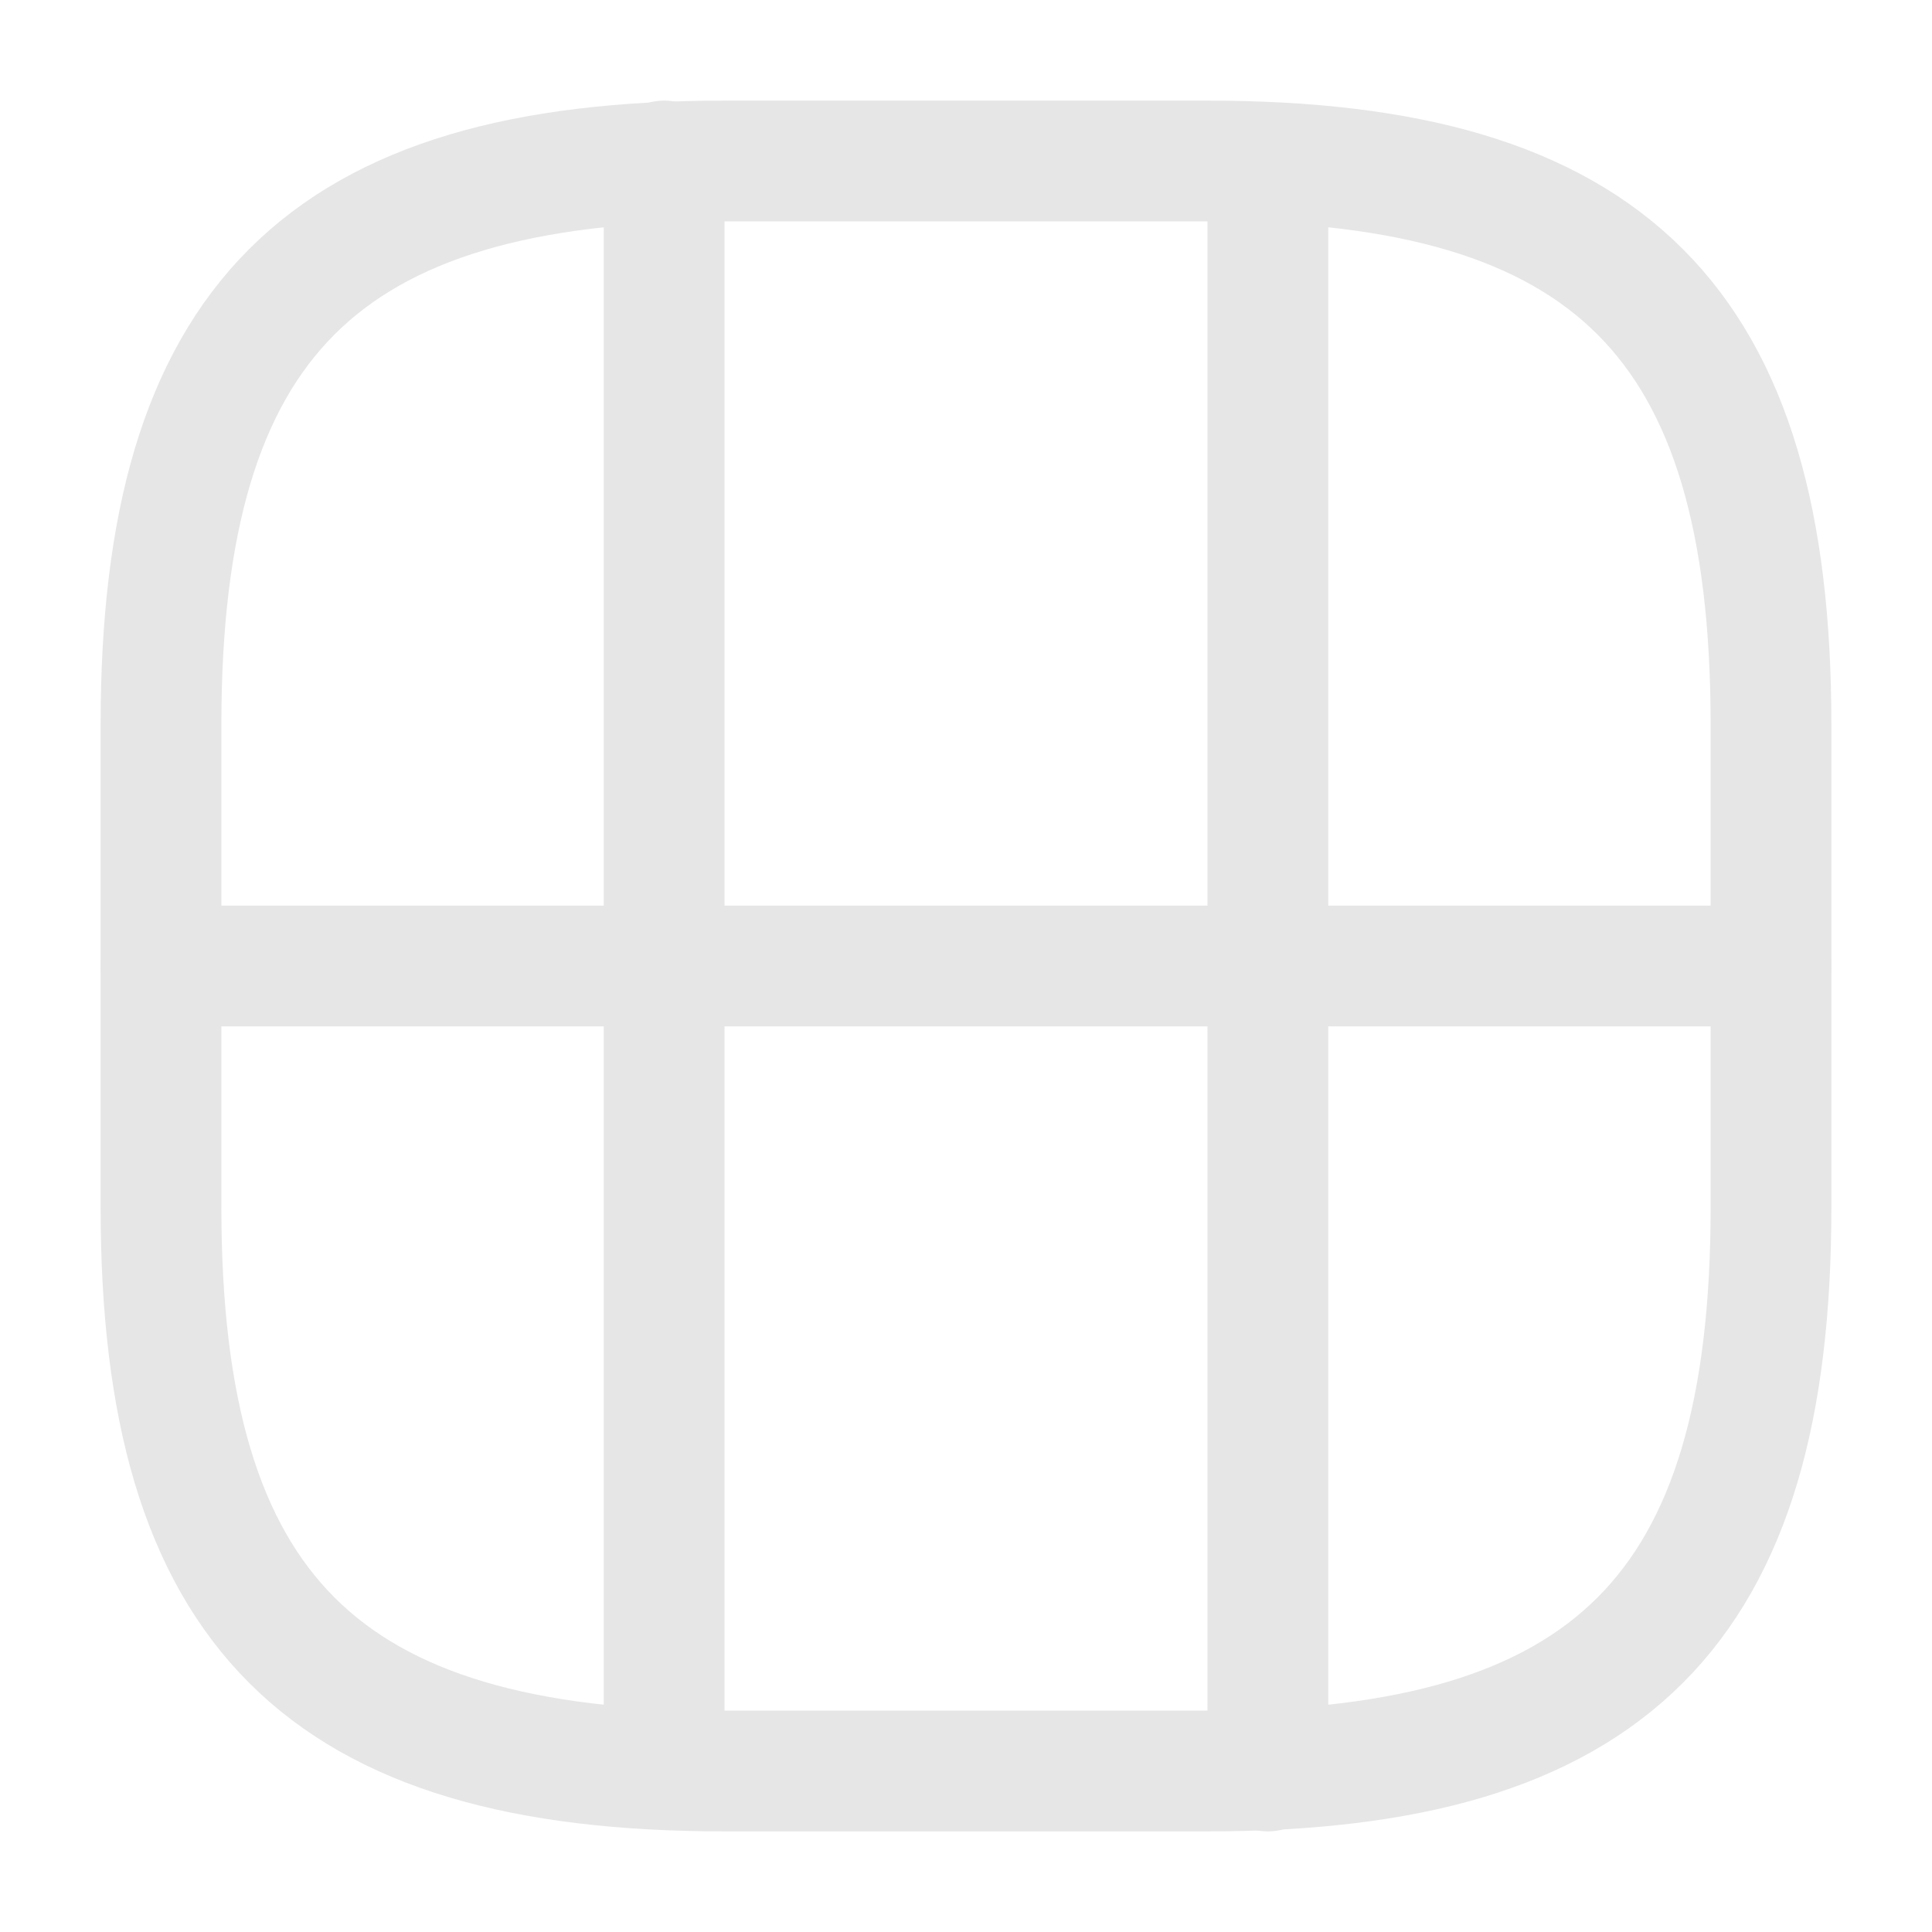 <svg xmlns="http://www.w3.org/2000/svg" width="24" height="24" viewBox="0 0 24 24" fill="none">
  <path d="M9 22H15C20 22 22 20 22 15V9C22 4 20 2 15 2H9C4 2 2 4 2 9V15C2 20 4 22 9 22Z" stroke="#E6E6E6" stroke-width="1.5" stroke-linecap="round" stroke-linejoin="round"/>
  <path d="M2 12H22" stroke="#E6E6E6" stroke-width="1.5" stroke-linecap="round" stroke-linejoin="round"/>
  <path d="M8.25 12V21.5" stroke="#E6E6E6" stroke-width="1.5" stroke-linecap="round" stroke-linejoin="round"/>
  <path d="M15.75 22V12" stroke="#E6E6E6" stroke-width="1.5" stroke-linecap="round" stroke-linejoin="round"/>
  <path d="M8.25 12V2" stroke="#E6E6E6" stroke-width="1.5" stroke-linecap="round" stroke-linejoin="round"/>
  <path d="M15.75 12V2.54" stroke="#E6E6E6" stroke-width="1.5" stroke-linecap="round" stroke-linejoin="round"/>
</svg>